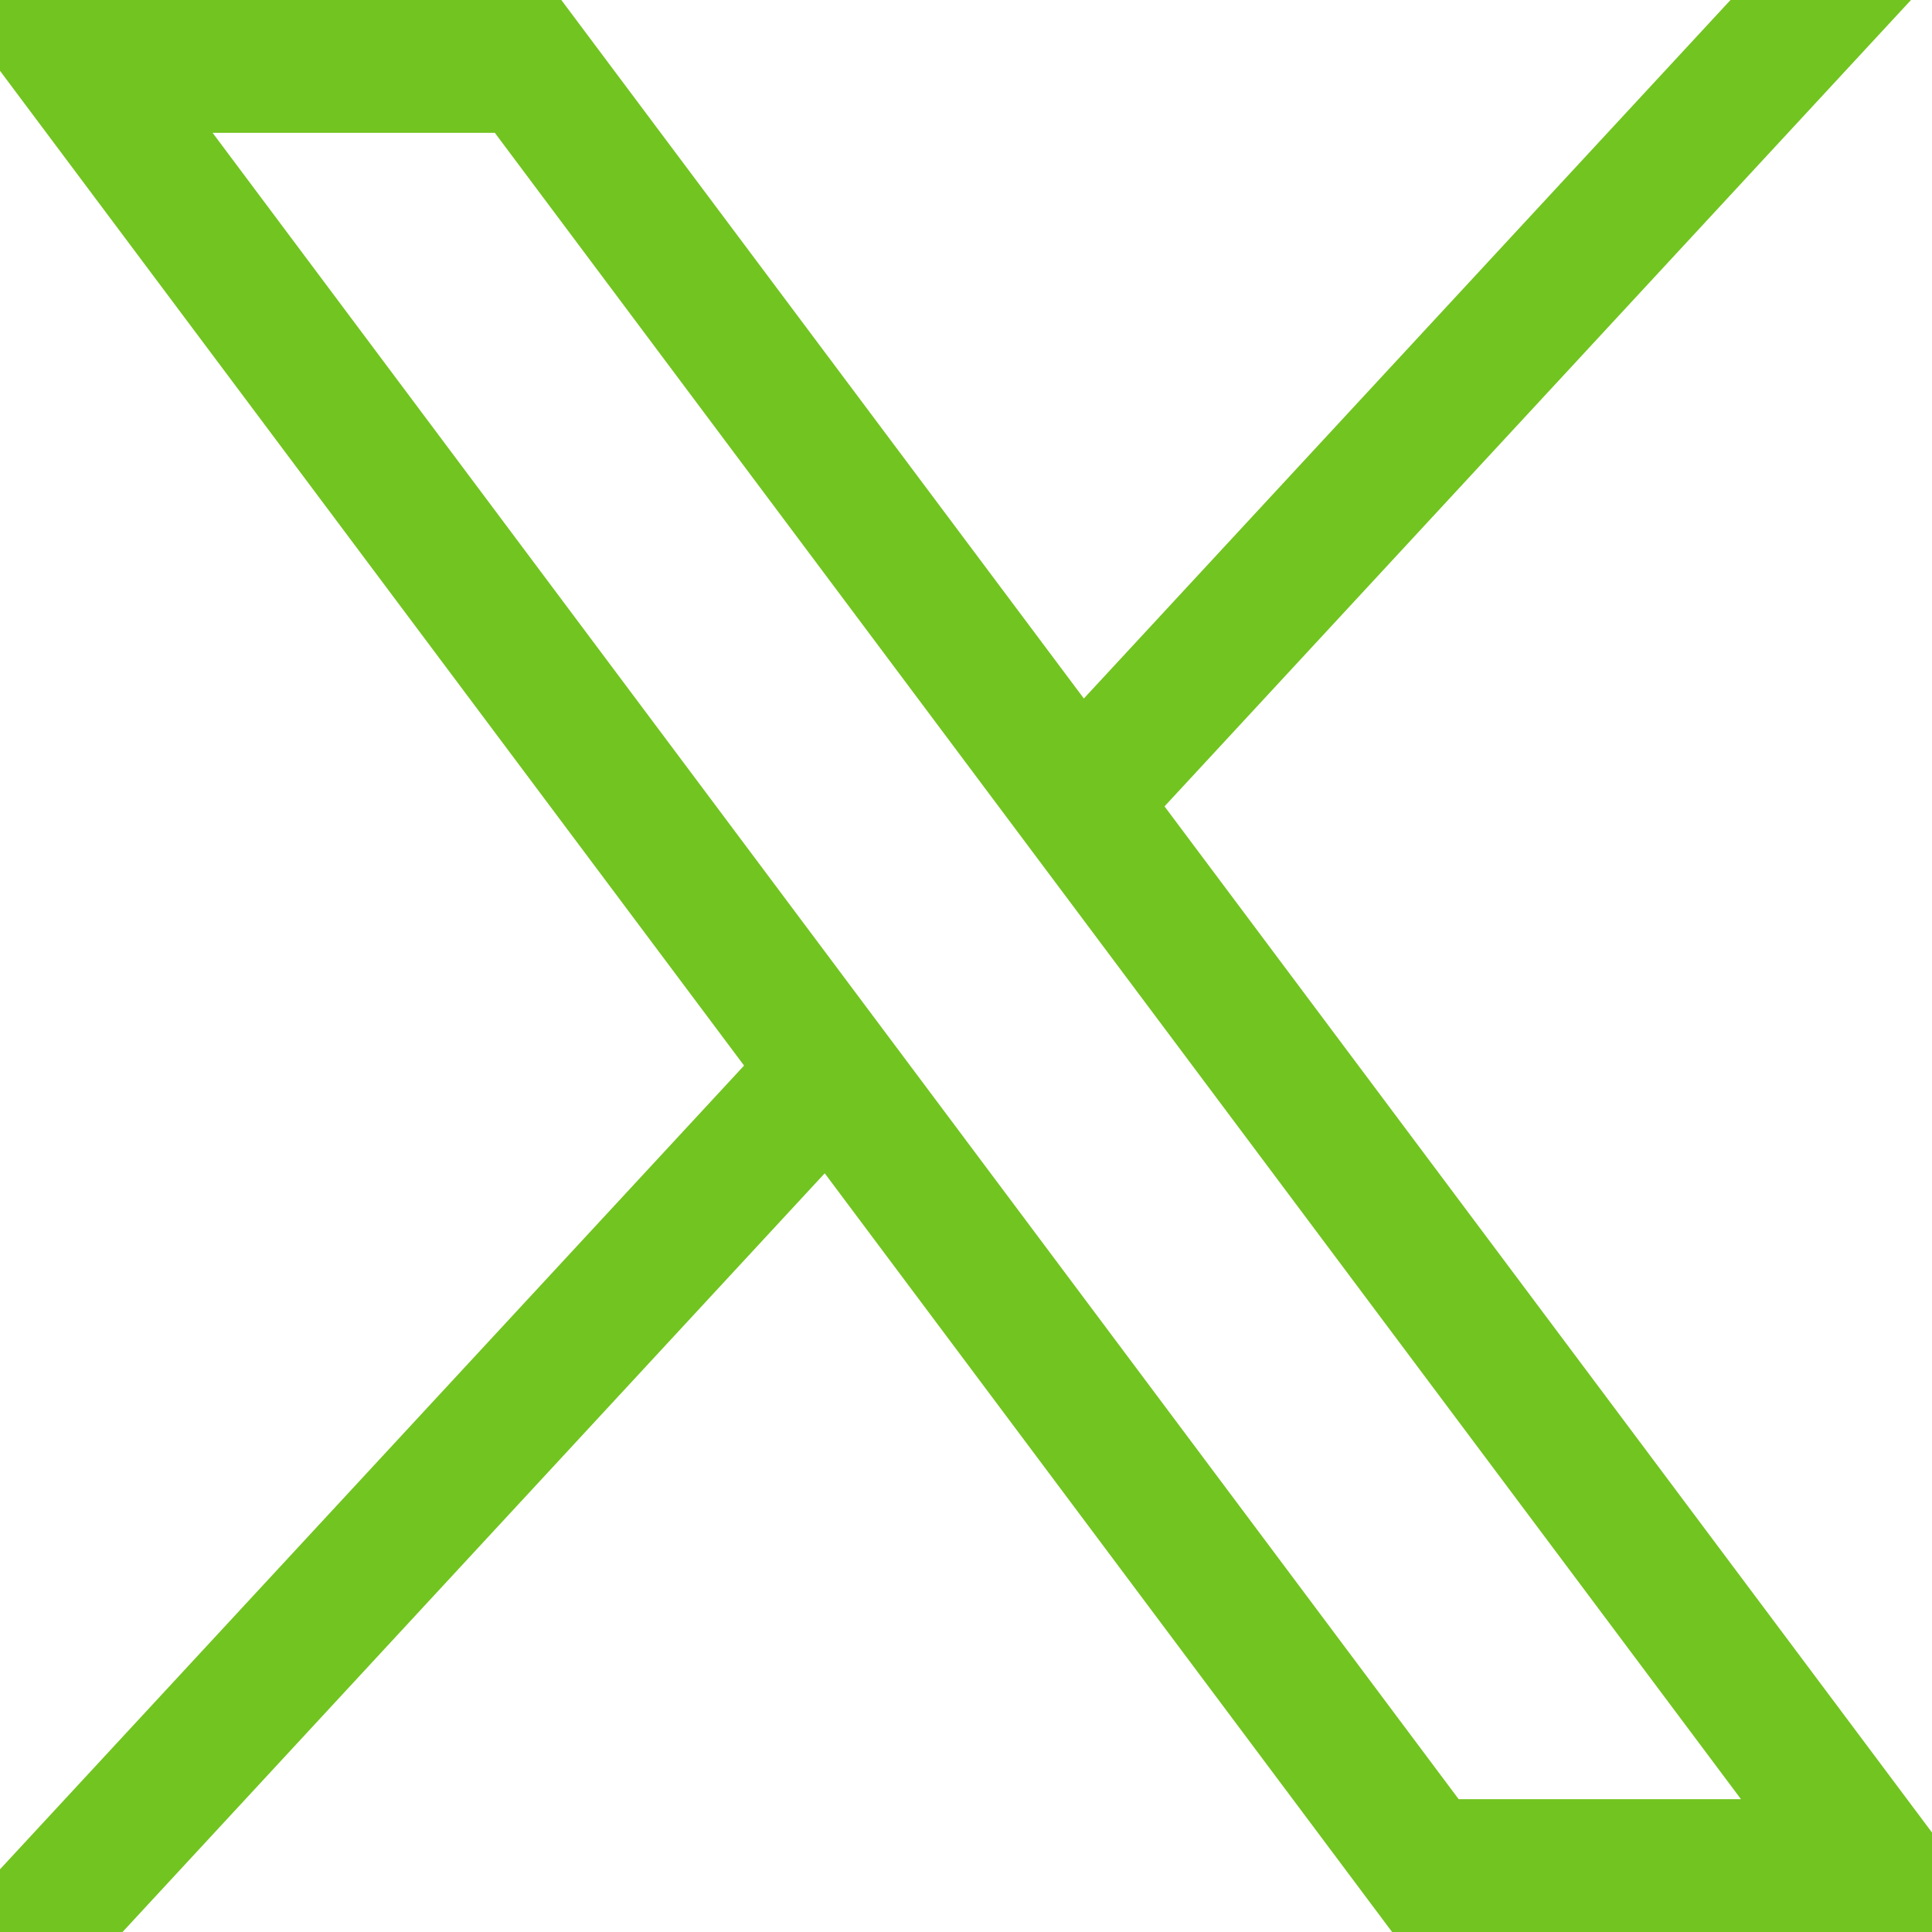 <svg xmlns="http://www.w3.org/2000/svg" width="24" height="24" viewBox="0 0 24 24" fill="none">
  <g clip-path="url(#clip0_1275_45883)">
    <path d="M-0.658 0L9.243 13.237L-0.721 24H1.522L10.245 14.575L17.293 24H24.924L14.466 10.017L23.739 0H21.497L13.464 8.677L6.973 0H-0.658ZM2.641 1.65H6.147L21.627 22.35H18.12L2.641 1.65Z" fill="#72C420"/>
  </g>
  <defs>
    <clipPath id="clip0_1275_45883">
      <rect width="24" height="24" fill="white"/>
    </clipPath>
  </defs>
</svg>